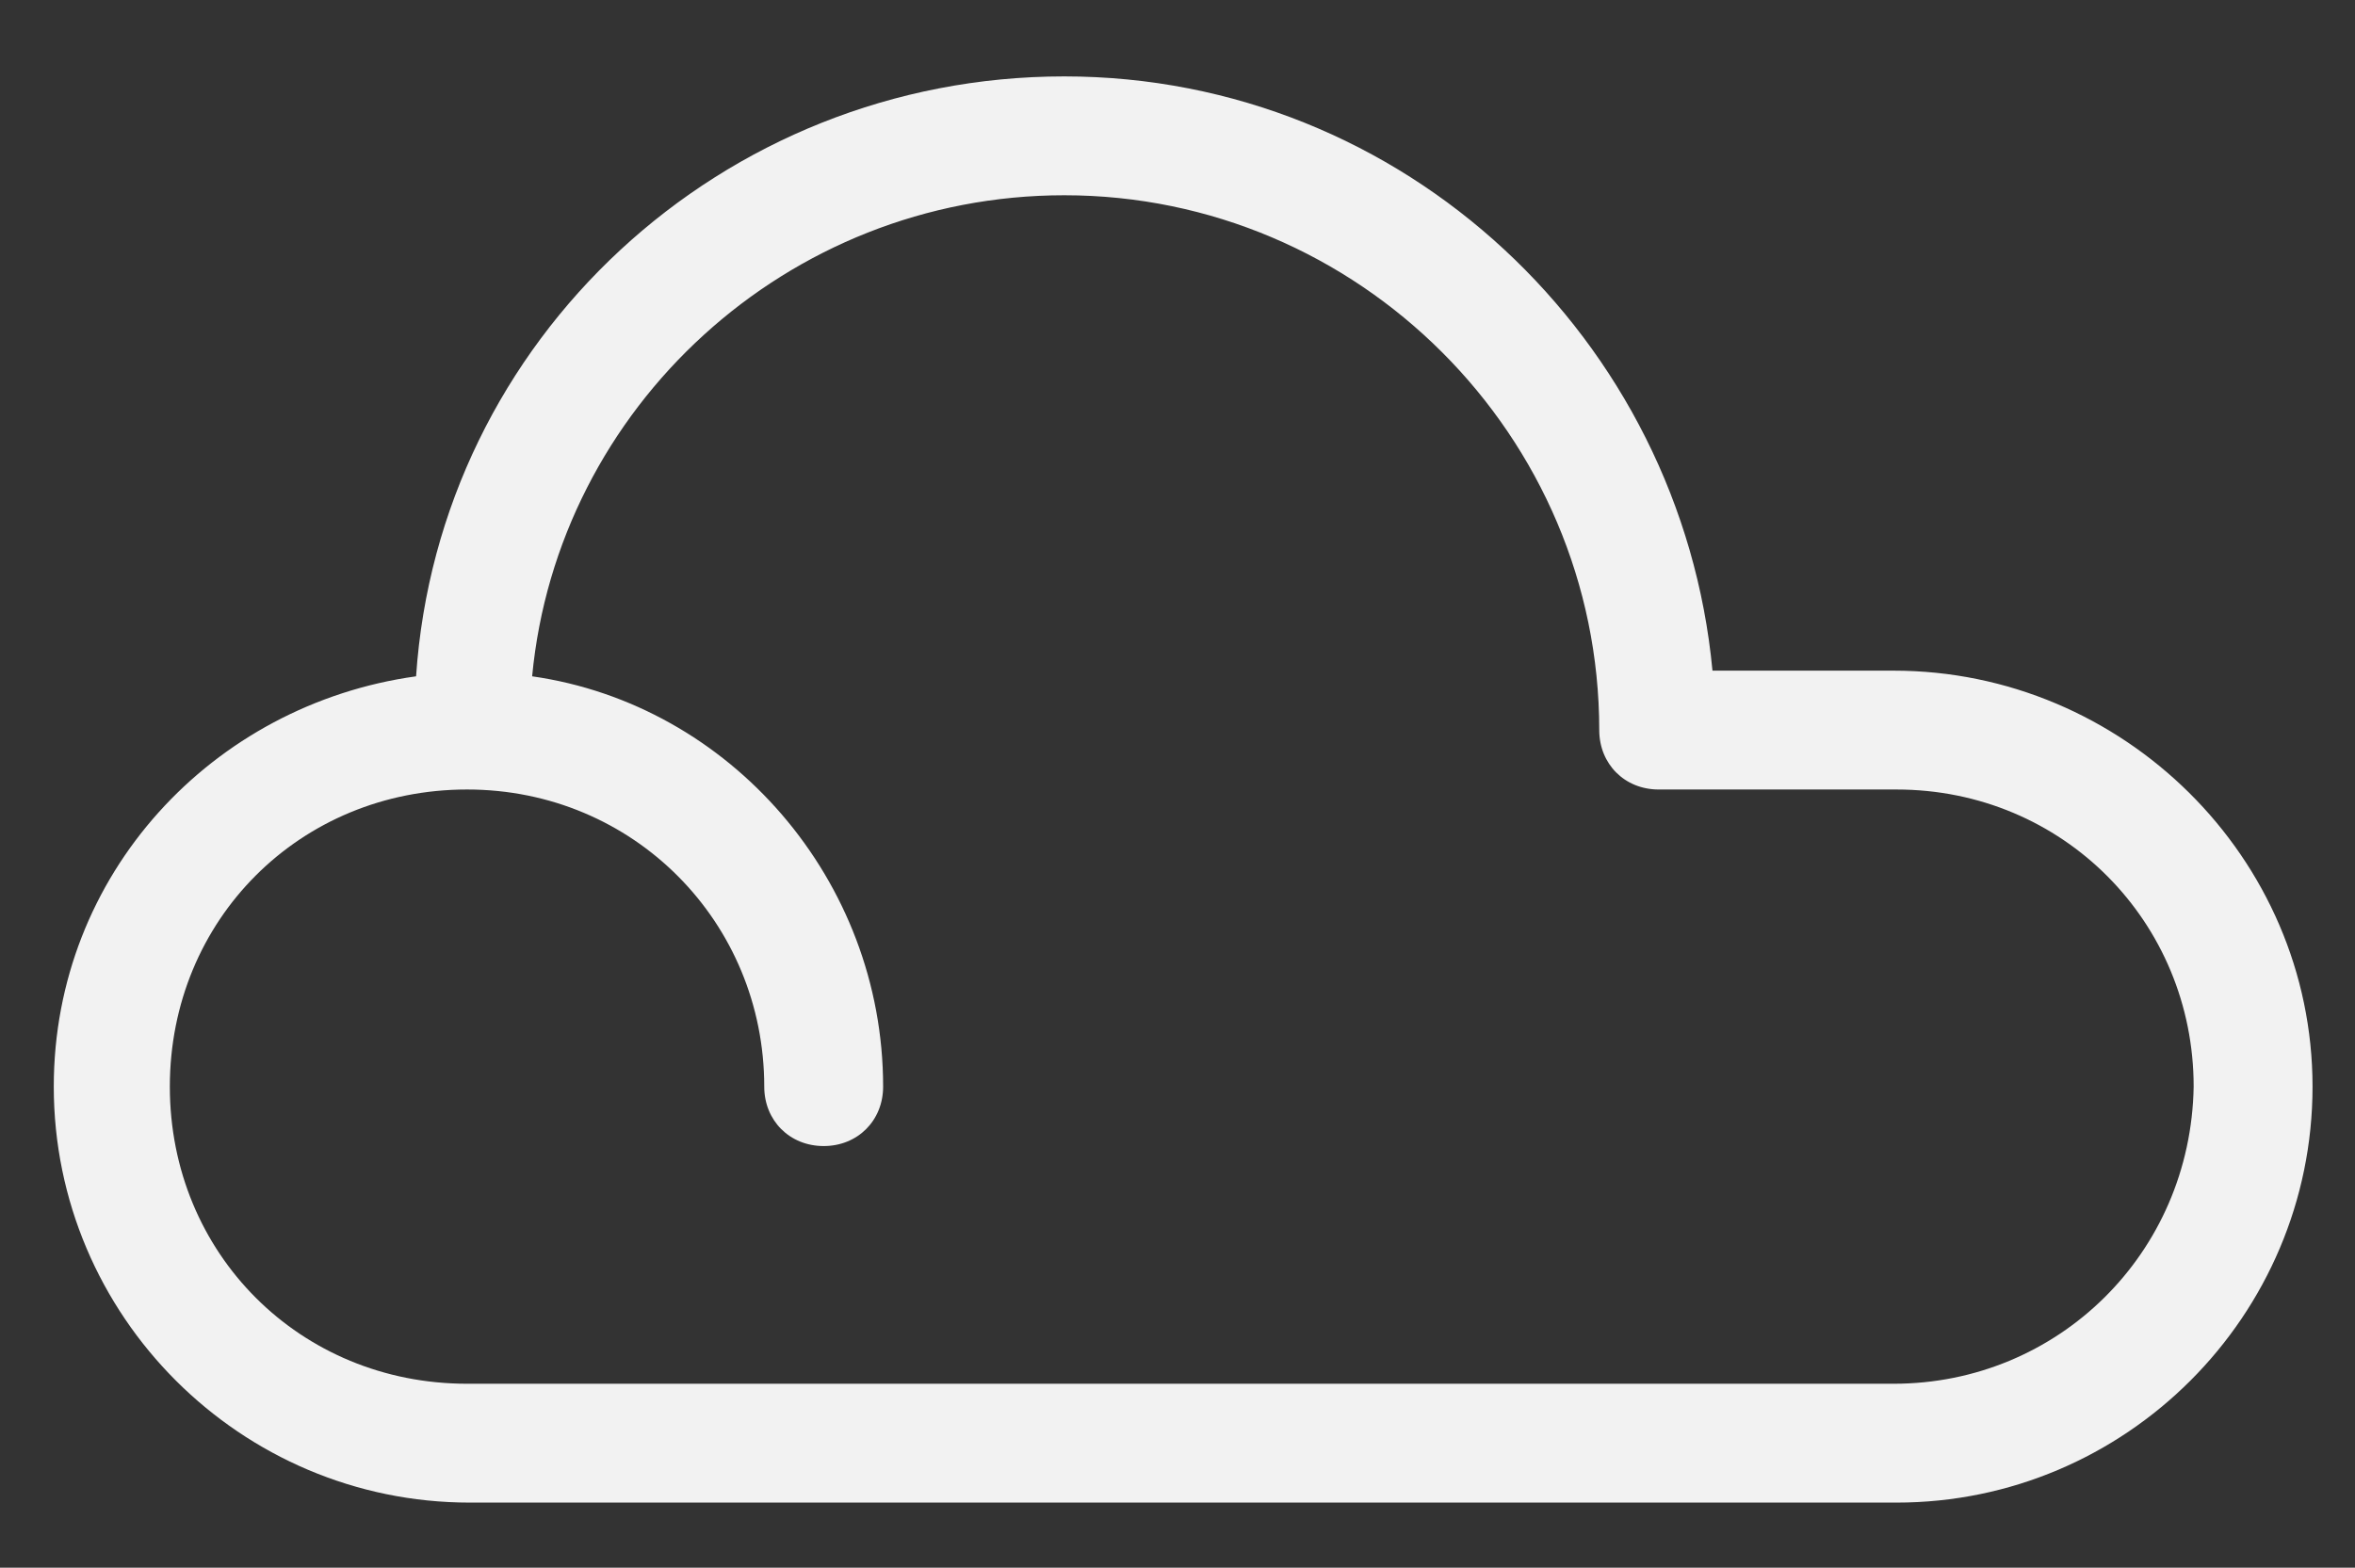 <?xml version="1.0" encoding="utf-8"?>
<!-- Generator: Adobe Illustrator 25.4.1, SVG Export Plug-In . SVG Version: 6.00 Build 0)  -->
<svg version="1.1" id="Layer_1" xmlns="http://www.w3.org/2000/svg" xmlns:xlink="http://www.w3.org/1999/xlink" x="0px" y="0px"
	 viewBox="0 0 83.2 55.4" style="enable-background:new 0 0 83.2 55.4;" xml:space="preserve">
<rect x="0" y="0" width="83.2" height="55.4" fill="#333333" stroke="none"/>
<style type="text/css">
	.st0{fill:none;stroke:#359EED;stroke-width:2;stroke-linecap:round;stroke-miterlimit:10;}
	.st1{fill:#F2F2F2;}
</style>
<g id="_x31_3n">
	<g>
		<circle class="st0" cx="-49.5" cy="-4.7" r="6.3"/>
		<line class="st0" x1="-49.5" y1="-15.2" x2="-49.5" y2="-11"/>
		<line class="st0" x1="-59.6" y1="-10.6" x2="-55.8" y2="-8.3"/>
		<line class="st0" x1="-59.6" y1="1.1" x2="-55.8" y2="-1.1"/>
		<line class="st0" x1="-49.5" y1="7.9" x2="-49.5" y2="3.7"/>
		<line class="st0" x1="-39.5" y1="1.1" x2="-43.2" y2="-1.1"/>
		<line class="st0" x1="-39.5" y1="-10.6" x2="-43.2" y2="-8.3"/>
	</g>
	<path class="st1" d="M-24.3-32h-6.4c-1.1-11.7-10.9-21-22.9-21c-12.1,0-22.1,9.3-22.9,21.1c-7.2,1.1-12.8,7.1-12.8,14.6
		c0,8.1,6.6,14.7,14.7,14.7c1.2,0,2.1-0.9,2.1-2.1c0-1.2-0.9-2.1-2.1-2.1c-5.9,0-10.5-4.6-10.5-10.5s4.6-10.5,10.5-10.5
		s10.5,4.6,10.5,10.5c0,1.2,0.9,2.1,2.1,2.1c1.2,0,2.1-0.9,2.1-2.1c0-7.4-5.4-13.5-12.4-14.6c0.9-9.4,9-16.9,18.8-16.9
		c10.4,0,18.9,8.6,18.9,18.9c0,1.2,0.9,2.1,2.1,2.1h8.4c5.9,0,10.5,4.6,10.5,10.5S-18.5-6.8-24.3-6.8c-1.2,0-2.1,0.9-2.1,2.1
		c0,1.2,0.9,2.1,2.1,2.1c8.1,0,14.7-6.6,14.7-14.7S-16.2-32-24.3-32z"/>
</g>
<path id="_x30_3n" class="st1" d="M66.9,23.7h-6.4c-1.1-11.7-10.9-21-22.9-21c-12.1,0-22.1,9.3-22.9,21.2c-7.2,1-12.8,7-12.8,14.5
	c0,8.1,6.6,14.7,14.7,14.7h50.4c8.1,0,14.7-6.6,14.7-14.7S75,23.7,66.9,23.7z M66.9,48.9H16.5C10.6,48.9,6,44.3,6,38.4
	s4.6-10.5,10.5-10.5S27,32.6,27,38.4c0,1.2,0.9,2.1,2.1,2.1c1.2,0,2.1-0.9,2.1-2.1c0-7.3-5.4-13.5-12.4-14.5c0.9-9.5,9-17,18.8-17
	c10.4,0,18.9,8.5,18.9,18.9c0,1.2,0.9,2.1,2.1,2.1h8.4c5.9,0,10.5,4.7,10.5,10.5C77.4,44.3,72.7,48.9,66.9,48.9z"/>
</svg>
